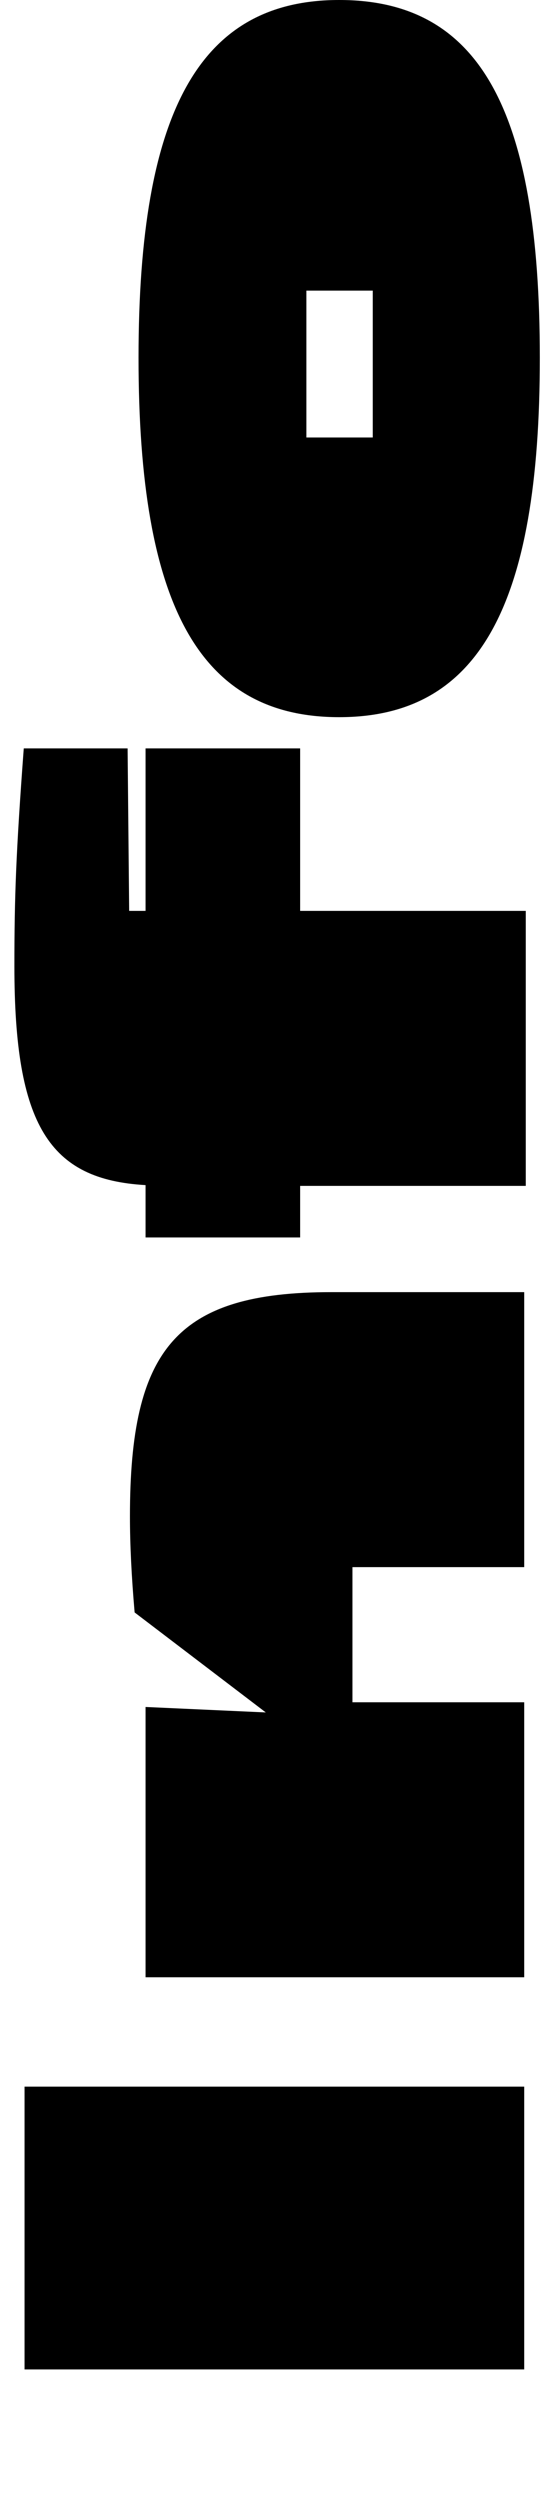<svg width="337" height="1517" viewBox="0 0 337 1600" fill="none" xmlns="http://www.w3.org/2000/svg">
<g clip-path="url(#clip0_1_3)">
<path d="M326.5 1516.48H6.5L6.5 1335.48H326.5V1516.48Z" fill="black"/>
<path d="M203 826.988H326.5V1002.99H216.5L216.5 1089.49H326.5V1265.49H84L84 1092.49L161 1095.99L77 1031.99C75 1008.99 74 988.488 74 970.488C74 863.488 103.5 826.988 203 826.988Z" fill="black"/>
<path d="M72.5 478.988L73.5 582.988H84V478.988H183L183 582.988H327.5V758.988H183V791.988H84V758.488C22.5 754.988 0 720.488 0 618.488C0 573.988 1 545.988 6 478.988H72.5Z" fill="black"/>
<path d="M208 459C119 459 79.5 388.5 79.5 229C79.5 70.501 119 0 208 0C297.5 0 336.5 69.501 336.5 229C336.5 388.5 297 459 208 459ZM229.5 280L229.5 186H187V280H229.5Z" fill="black"/>
</g>
<defs>
<clipPath id="clip0_1_3">
<rect width="1516.48" height="336.5" fill="white" transform="matrix(0 -1 1 0 0 1516.48)"/>
</clipPath>
</defs>
</svg>
